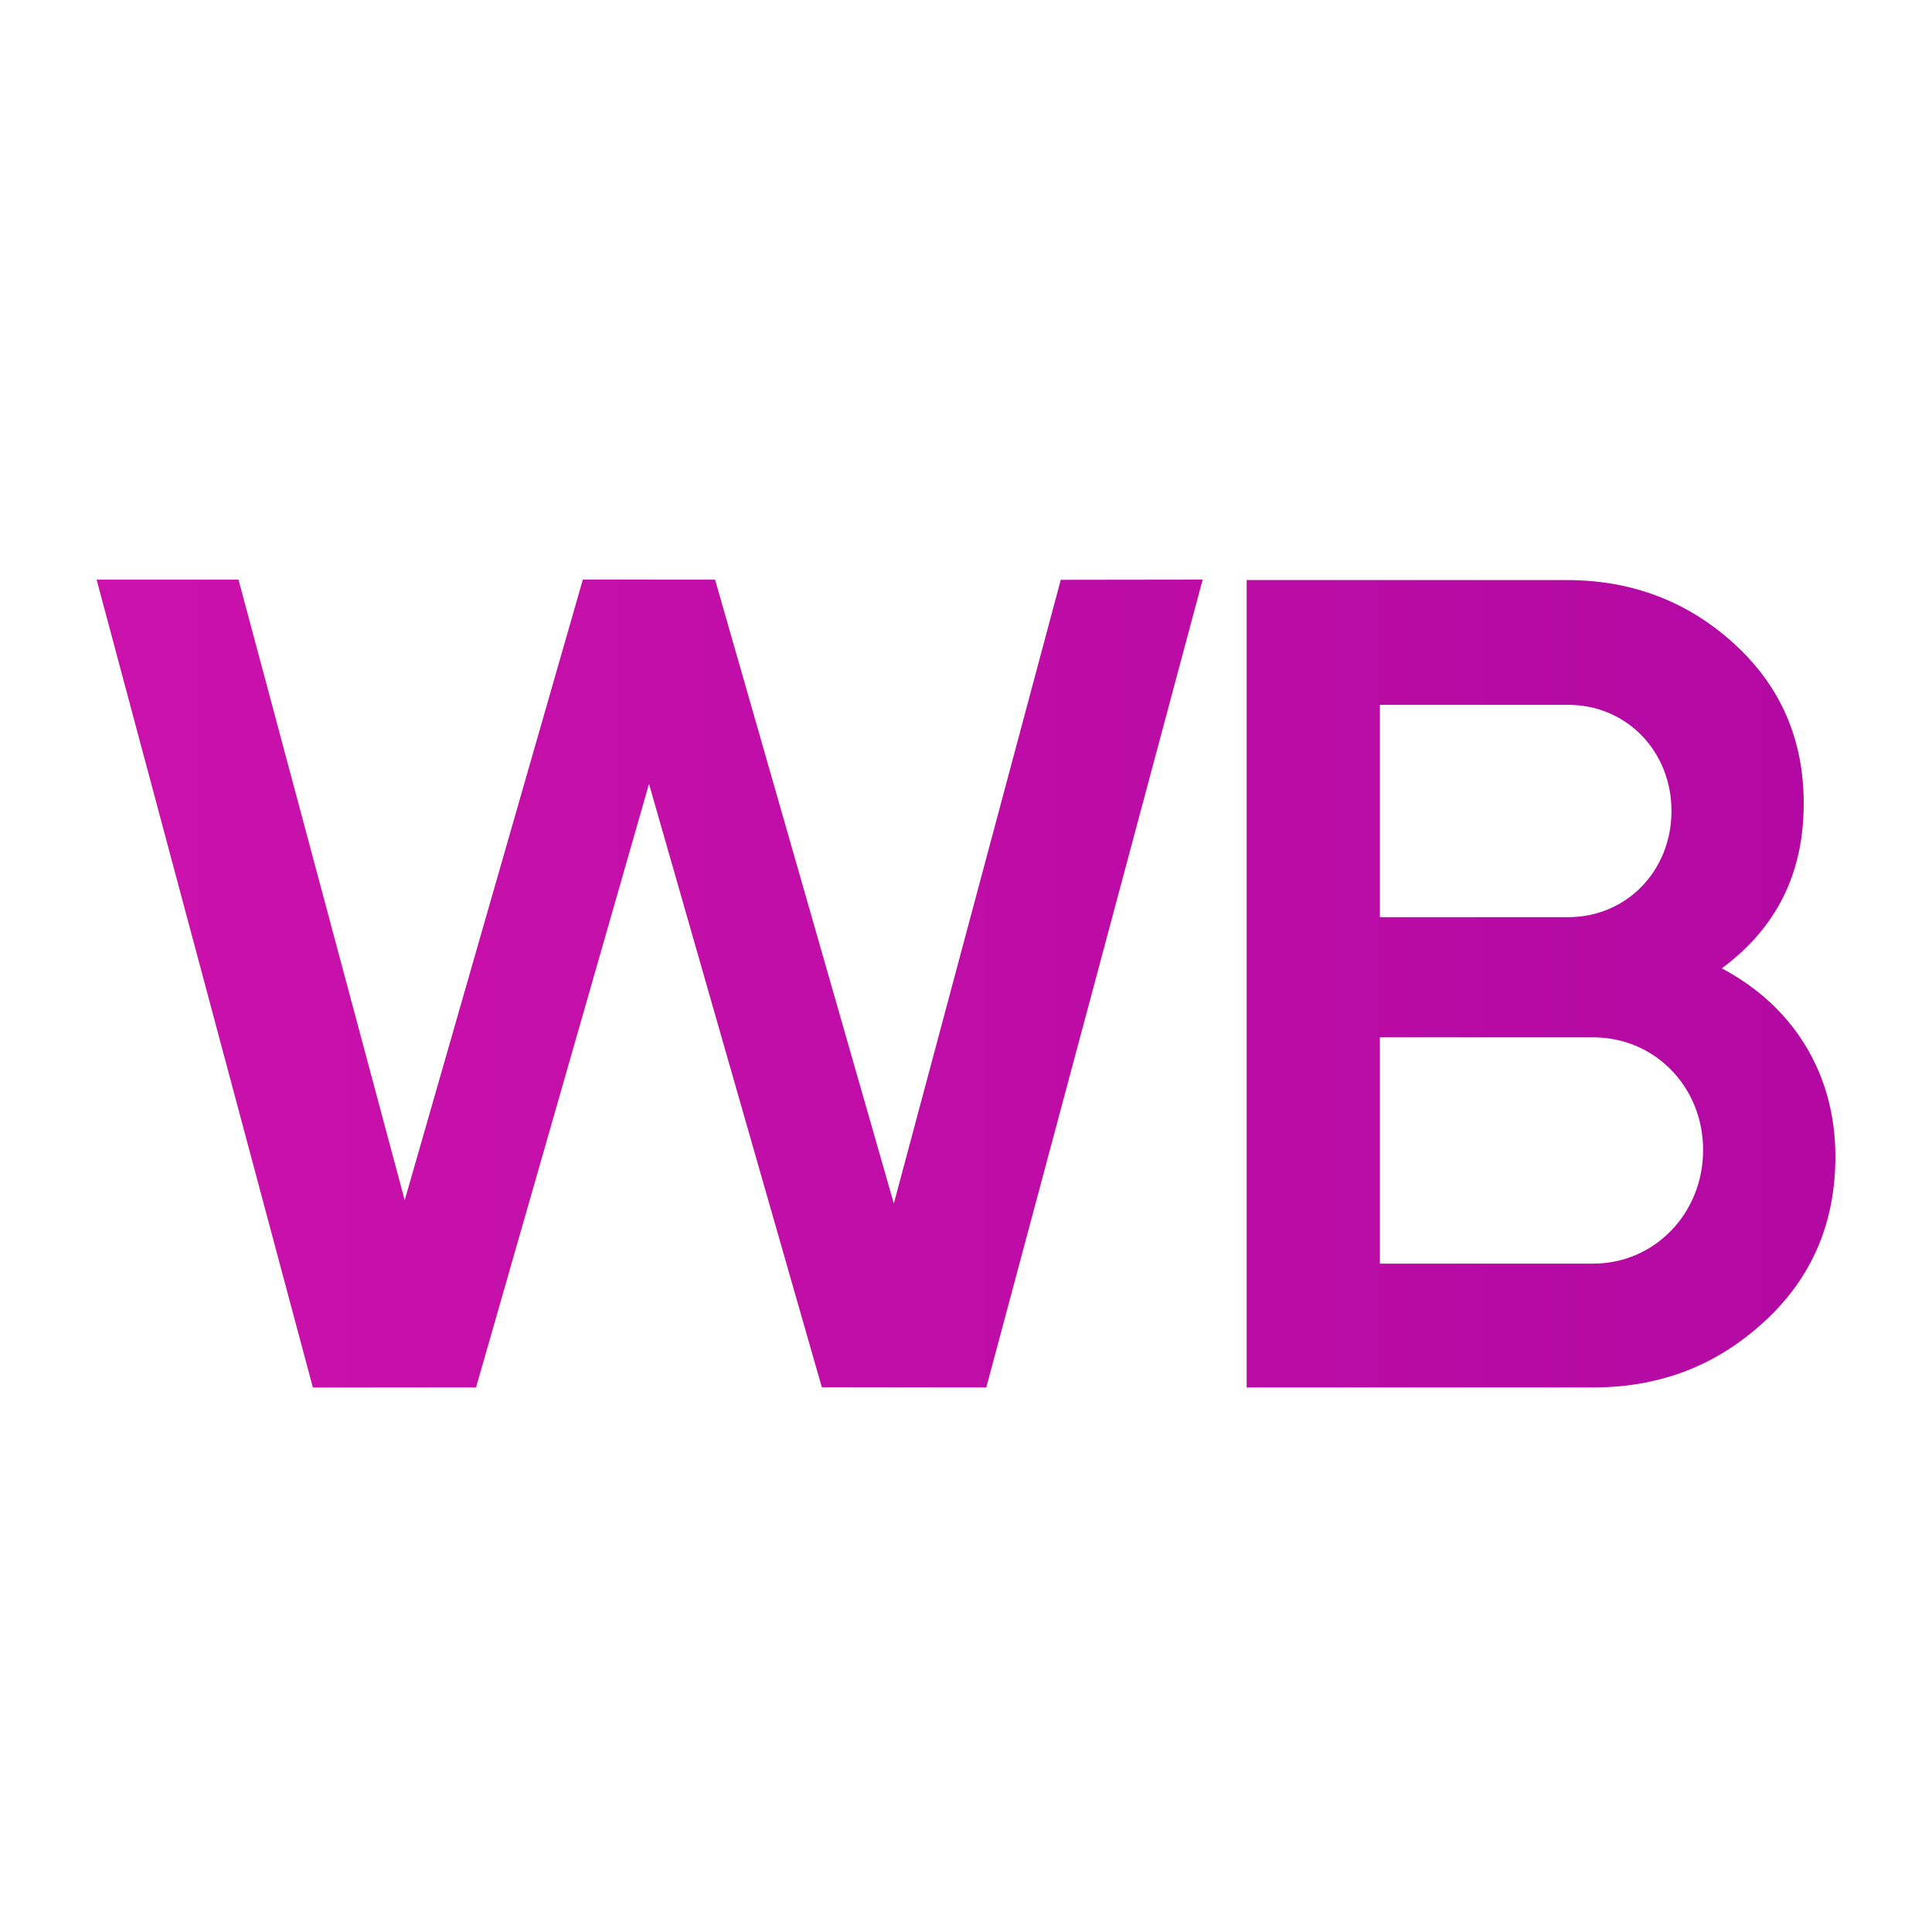 <svg xmlns="http://www.w3.org/2000/svg" viewBox="0 0 40 40">
    <linearGradient id="gr" x1="2" x2="149" y2="0" gradientUnits="userSpaceOnUse">
		<stop stop-color="#CB11AB"/>
		<stop offset=".5" stop-color="#909"/>
		<stop offset="1" stop-color="#481173"/>
    </linearGradient>
	<path fill="url(#gr)" d="m18.506 24.917-3.701-12.916L12.067 12 8.379 24.849 4.938 12.001H2l4.478 16.727 3.378-.003 3.581-12.495 3.578 12.492 3.405.004L24.9 12l-2.938.004-3.456 12.913ZM35.647 20.05c1.119-.829 1.697-1.947 1.697-3.413 0-1.311-.463-2.41-1.427-3.297-.945-.868-2.102-1.33-3.471-1.33h-6.635v16.716h7.155c1.427 0 2.584-.463 3.568-1.369.984-.906 1.466-2.044 1.466-3.413 0-1.735-.887-3.123-2.353-3.895Zm-7.078-5.457h3.896c1.215 0 2.141.964 2.141 2.198 0 1.234-.926 2.198-2.141 2.198h-3.896v-4.396Zm4.416 11.569h-4.416v-4.685h4.416c1.273 0 2.276 1.022 2.276 2.333 0 1.311-1.003 2.352-2.276 2.352Z"/>
</svg>